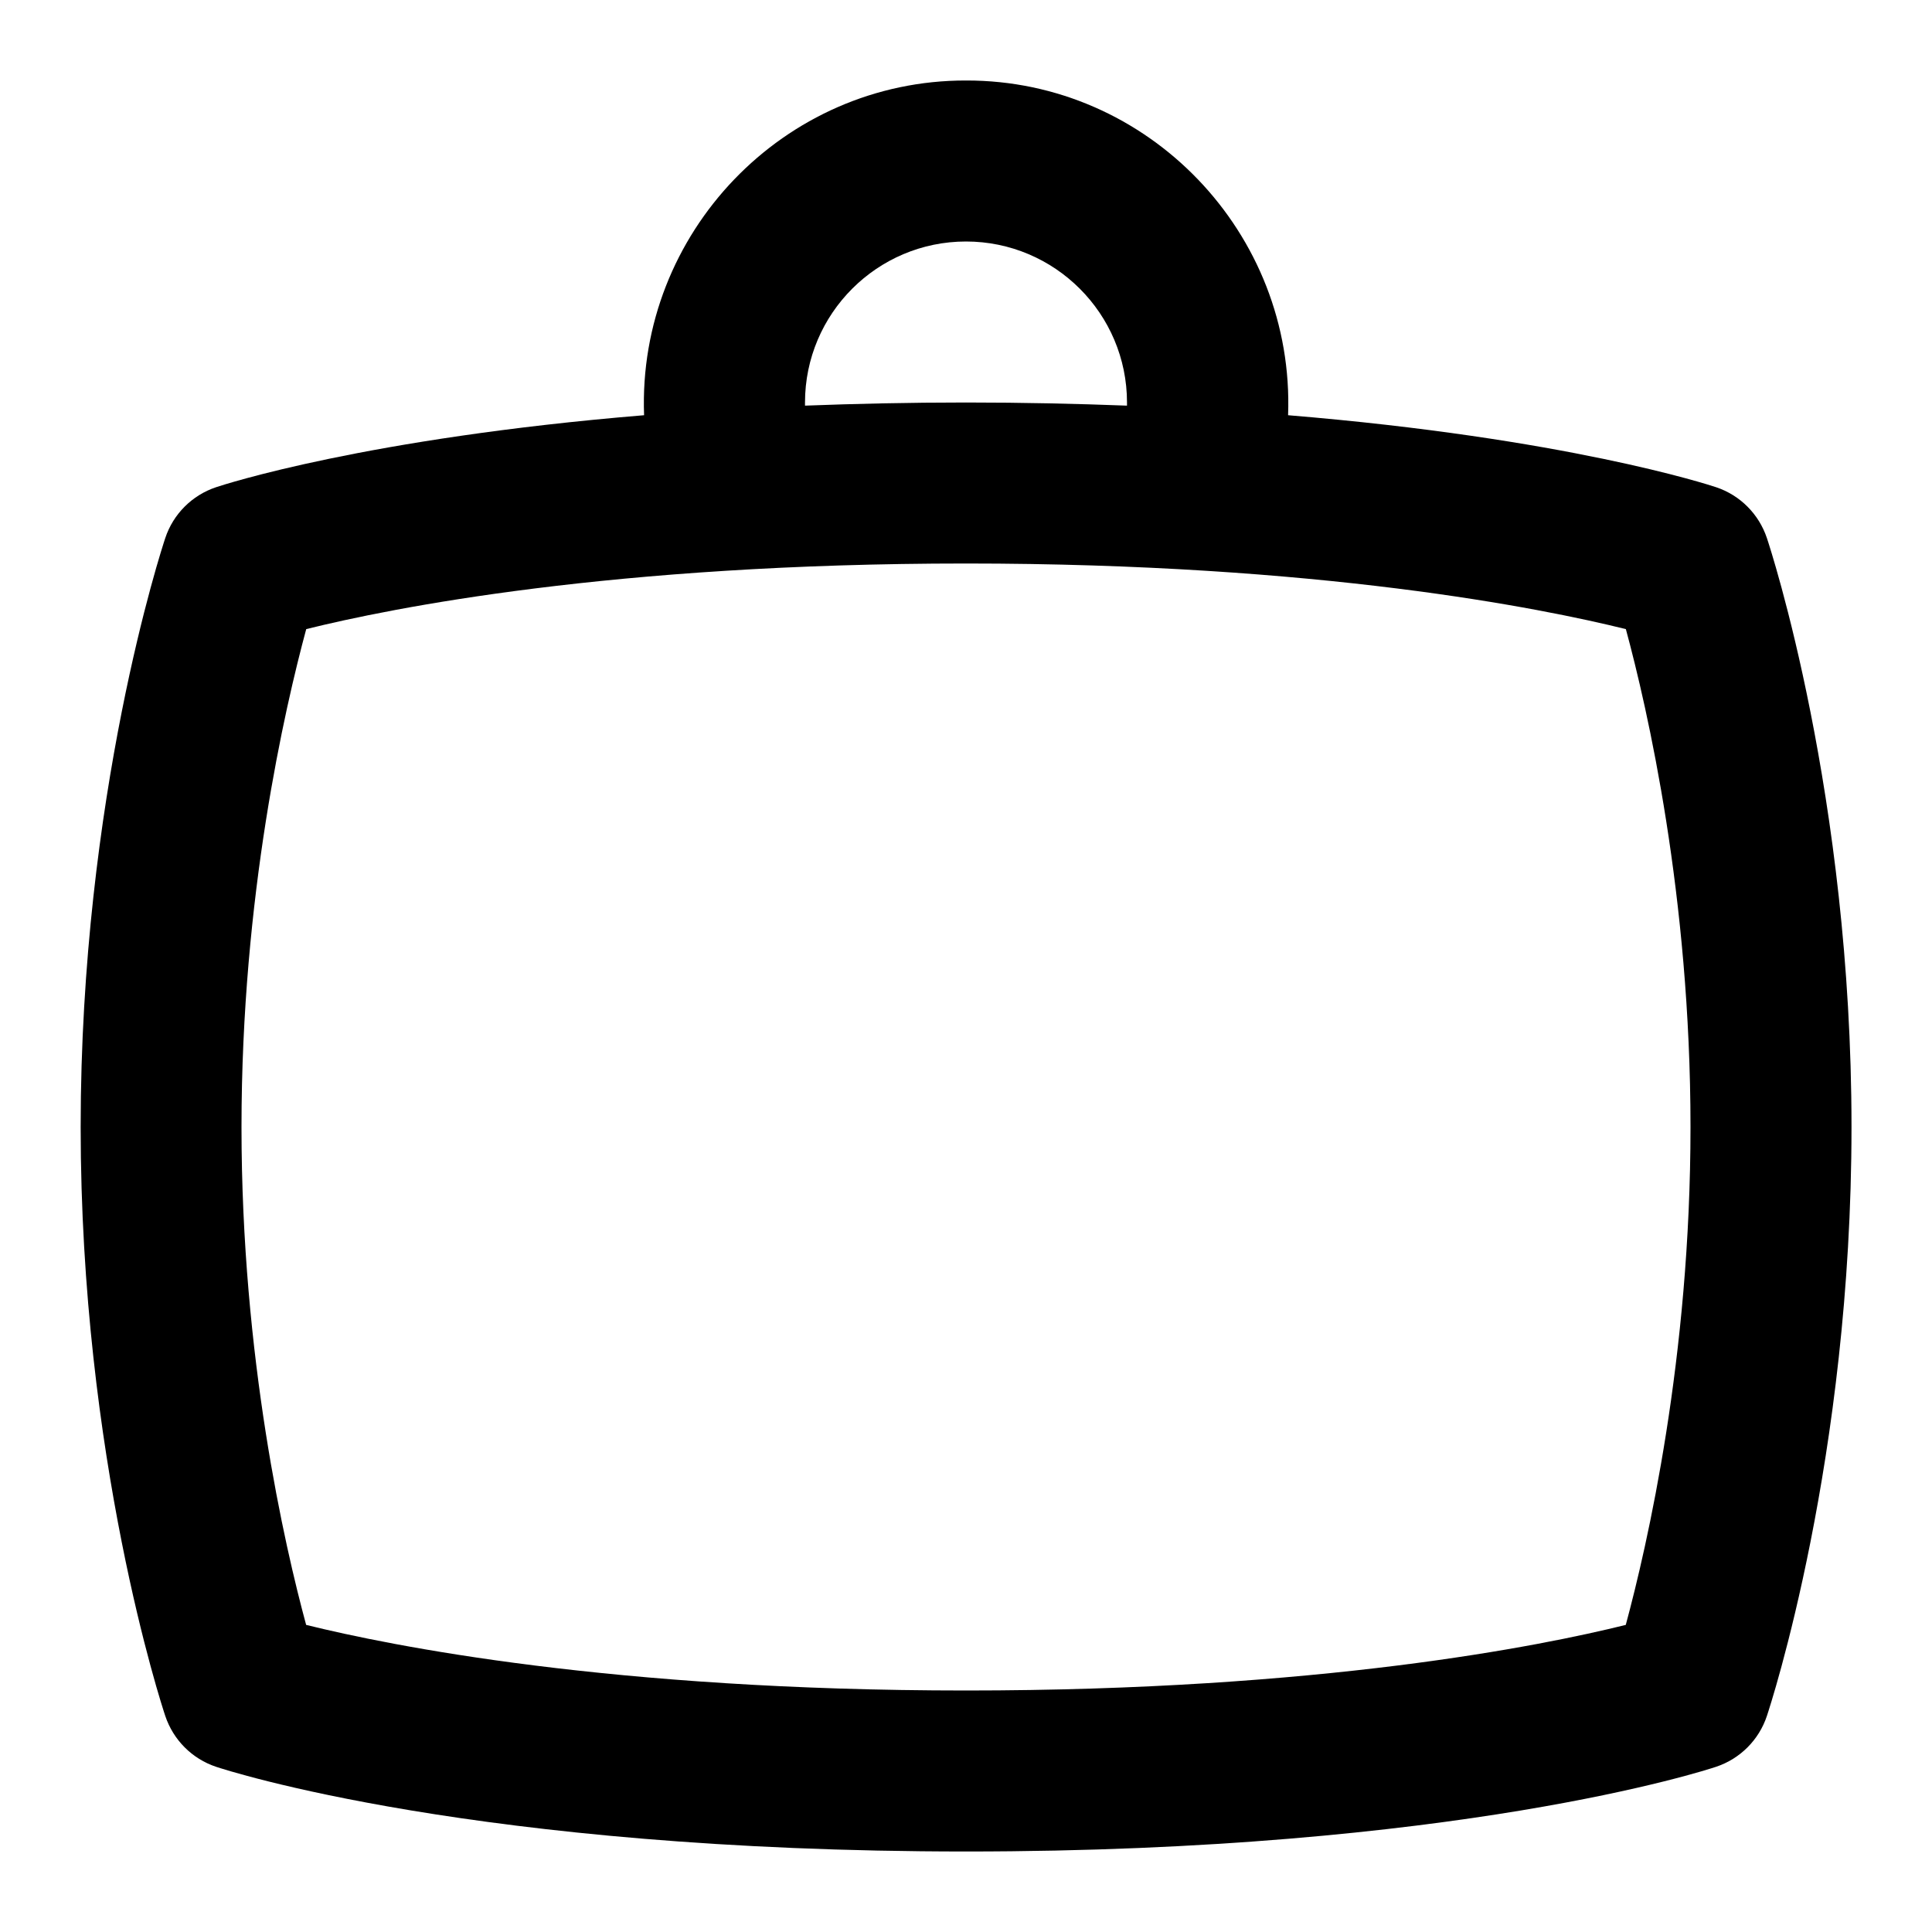 <svg id="Layer_1" viewBox="0 0 24 24" xmlns="http://www.w3.org/2000/svg" data-name="Layer 1"><path d="m21.949 6.684c-.1-.299-.334-.533-.632-.632-.097-.032-1.865-.609-5.316-.894.084-2.26-1.735-4.163-4-4.158-2.265-.005-4.084 1.898-4 4.158-3.452.285-5.22.862-5.316.894-.298.099-.533.333-.632.632-.043.129-1.051 3.201-1.051 7.316s1.008 7.188 1.051 7.316c.1.299.334.533.632.632.129.043 3.224 1.052 9.316 1.052s9.188-1.009 9.316-1.052c.298-.099.533-.333.632-.632.043-.129 1.051-3.201 1.051-7.316s-1.008-7.188-1.051-7.316zm-11.949-1.684c0-1.103.897-2 2-2s2 .897 2 2v.039c-.628-.024-1.291-.039-2-.039s-1.372.015-2 .039zm2 16c-4.397 0-7.146-.555-8.197-.815-.266-.981-.803-3.316-.803-6.185s.538-5.199.804-6.185c1.054-.262 3.802-.815 8.196-.815s7.146.555 8.197.815c.266.981.803 3.316.803 6.185s-.538 5.199-.804 6.185c-1.054.262-3.802.815-8.196.815z"/></svg>